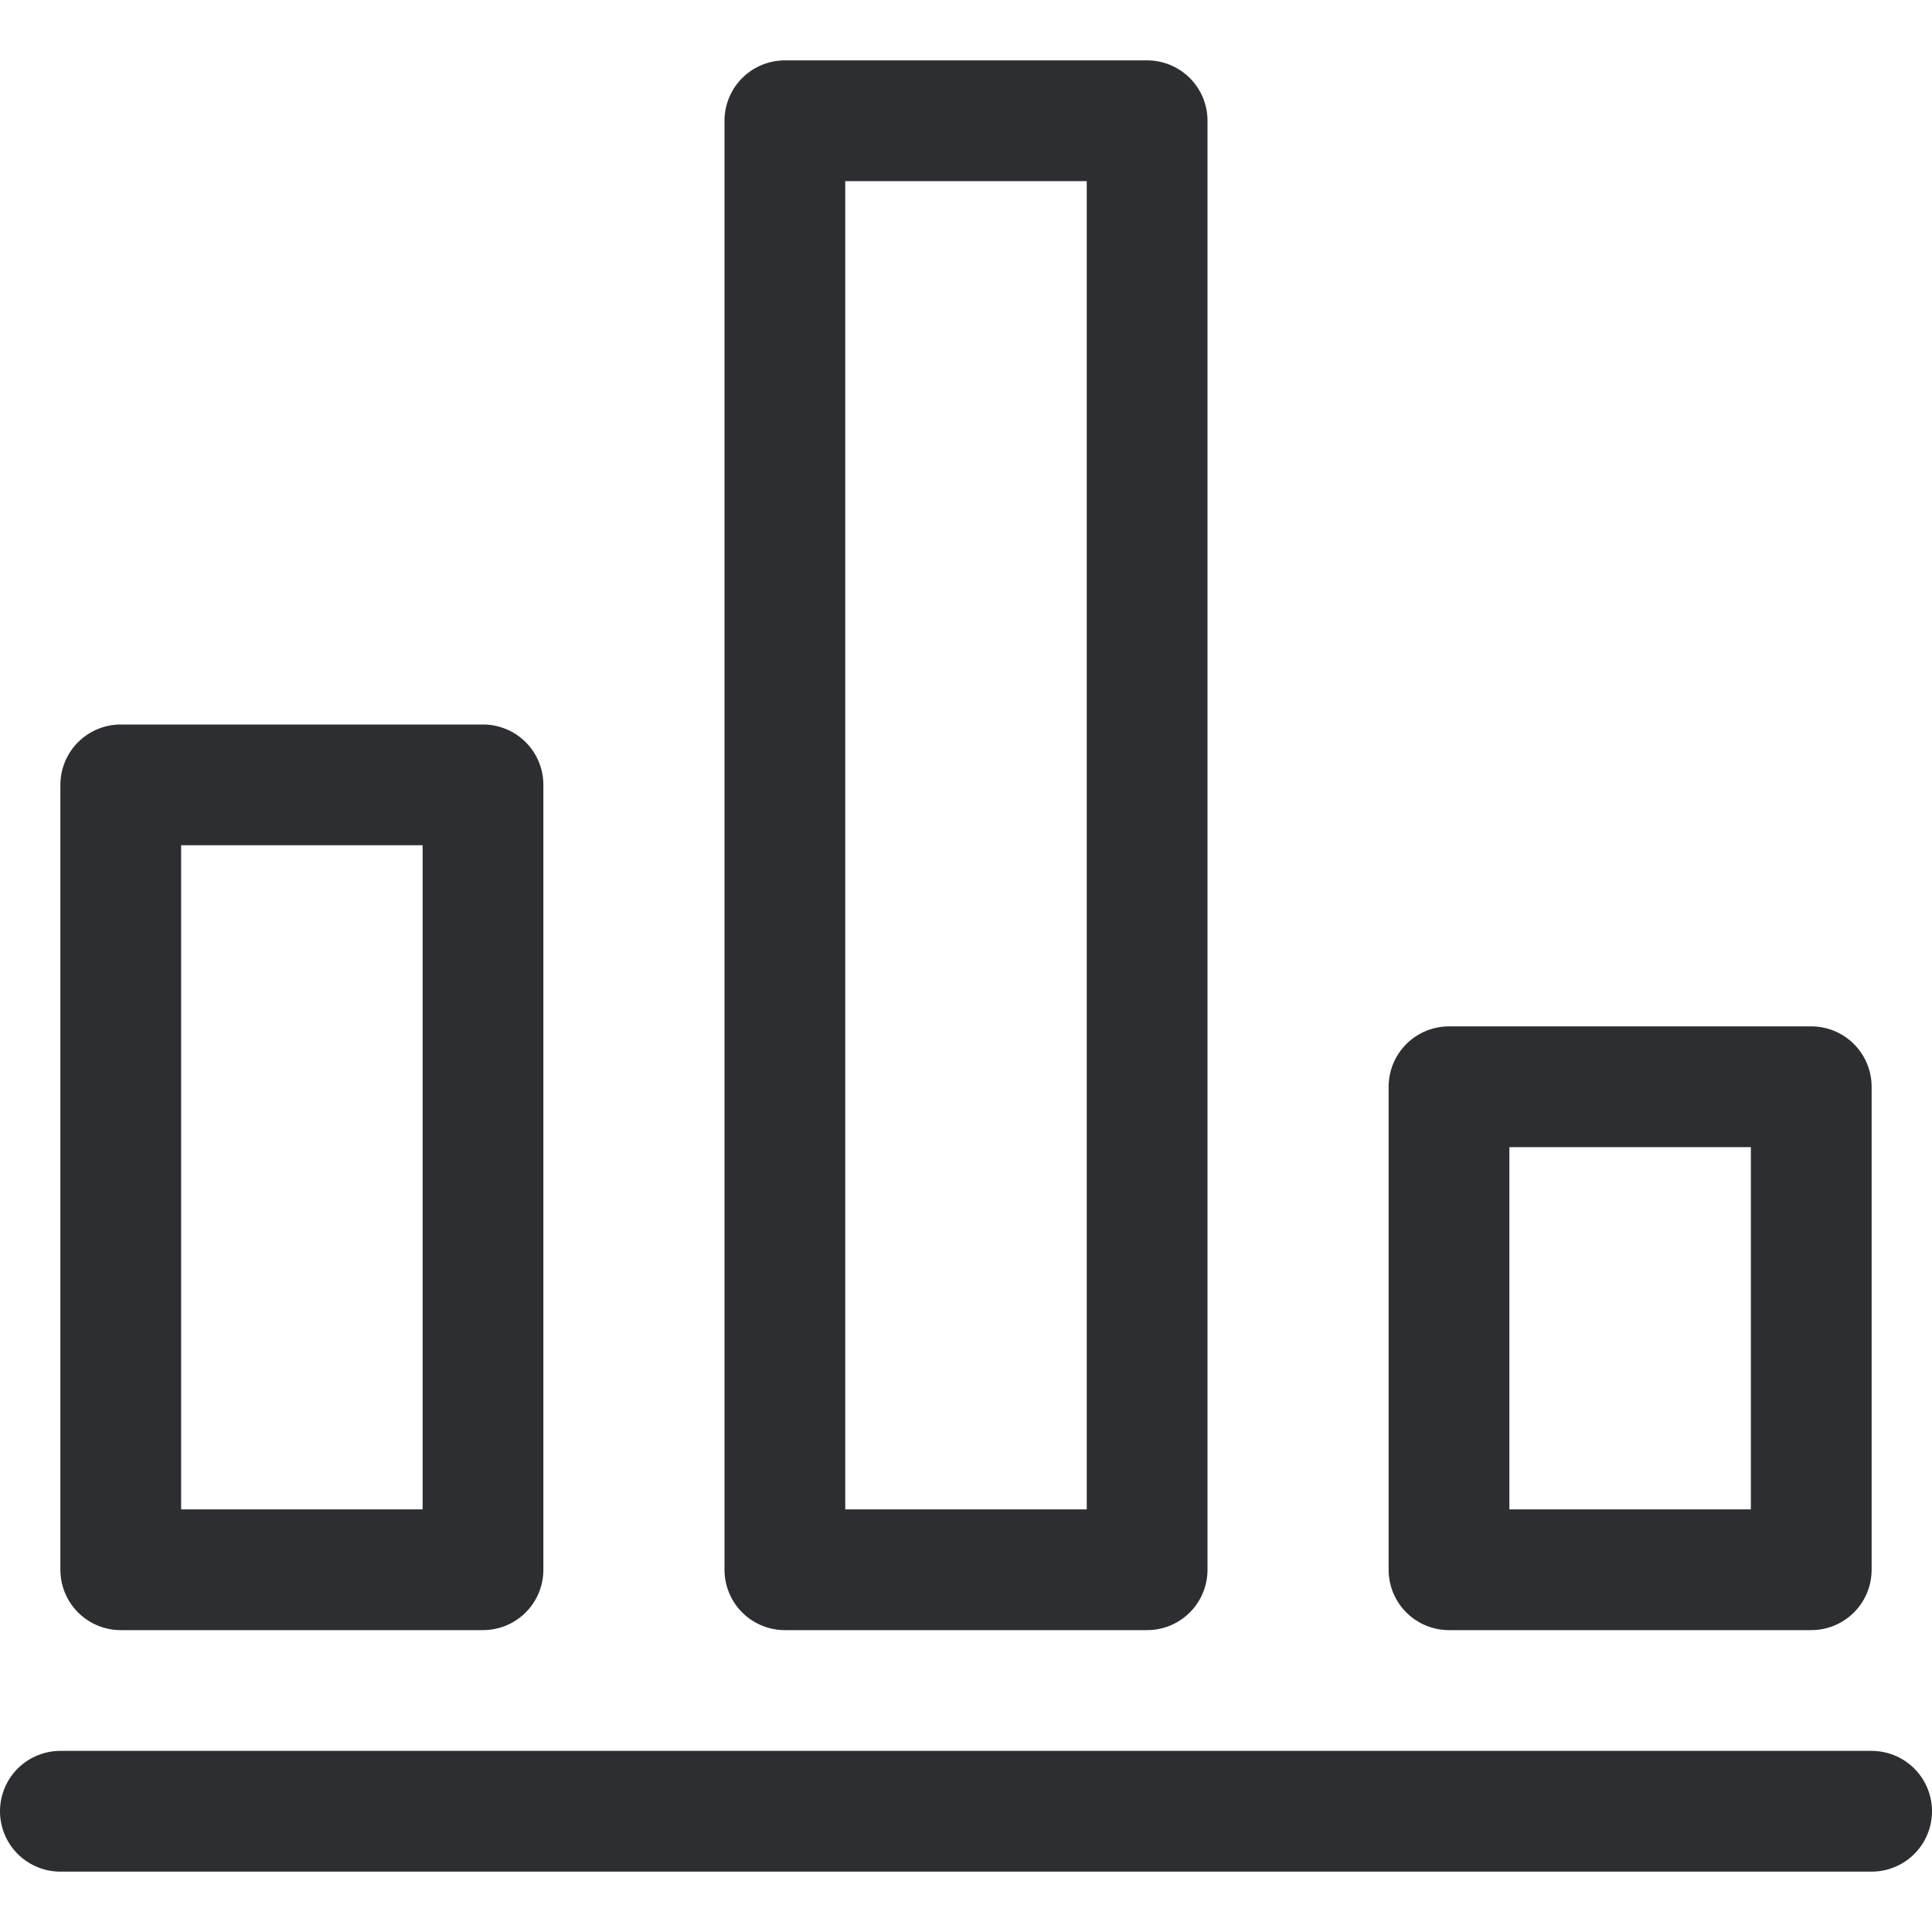 <svg width="32" height="32" viewBox="0 0 32 32" fill="none" xmlns="http://www.w3.org/2000/svg">
    <path d="M1 30H31" stroke="#2D2E32" stroke-width="2" stroke-miterlimit="10" stroke-linecap="round" stroke-linejoin="round" />
    <path d="M8 13H2V26H8V13Z" stroke="#2D2E32" stroke-width="2" stroke-miterlimit="10" stroke-linecap="round" stroke-linejoin="round" />
    <path d="M19 2H13V26H19V2Z" stroke="#2D2E32" stroke-width="2" stroke-miterlimit="10" stroke-linecap="round" stroke-linejoin="round" />
    <path d="M30 18H24V26H30V18Z" stroke="#2D2E32" stroke-width="2" stroke-miterlimit="10" stroke-linecap="round" stroke-linejoin="round" />
</svg>
    